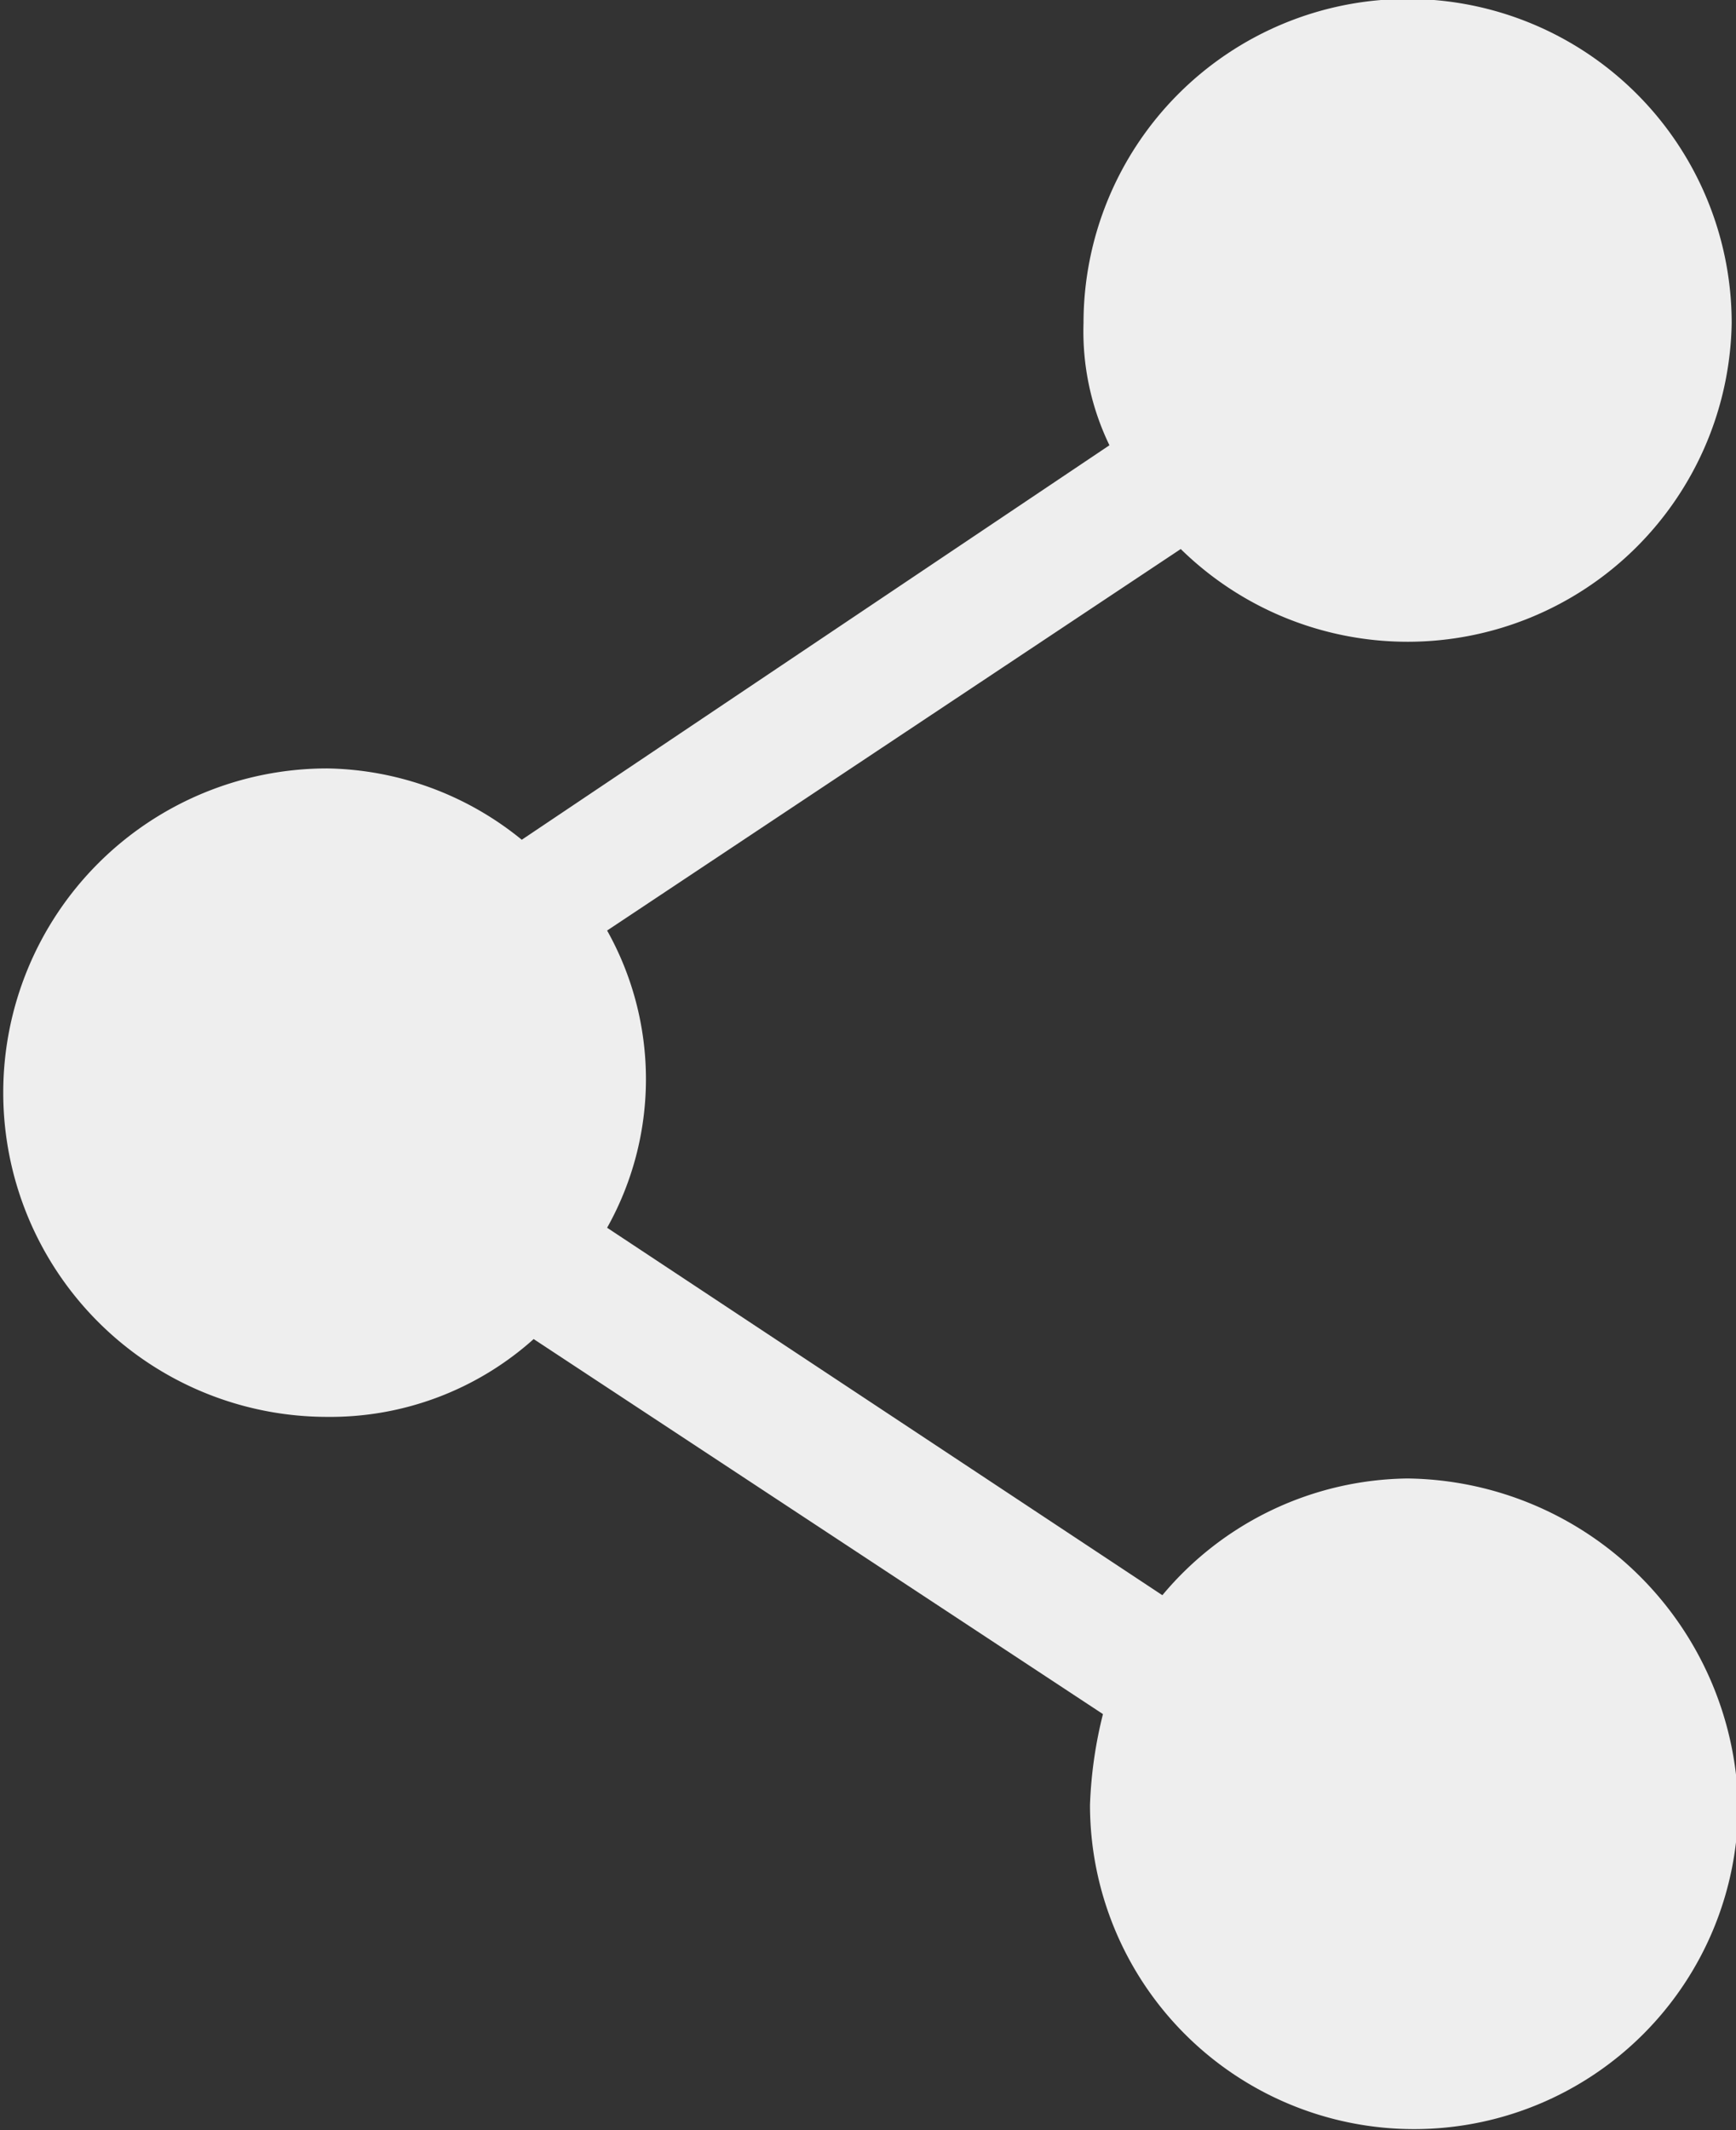 <svg xmlns="http://www.w3.org/2000/svg" xmlns:xlink="http://www.w3.org/1999/xlink" viewBox="0 0 16.07 19.71"><rect x="0" y="0" width="16.07" height="19.71" fill="#333333" stroke="none"/><defs><clipPath id="clip-path" transform="translate(-3.97 -2.14)"><rect width="24" height="24" fill="none"/></clipPath></defs><title>share_icon</title><g id="Layer_2" data-name="Layer 2"><g id="Layer_1-2" data-name="Layer 1"><g clip-path="url(#clip-path)"><path d="M17,15.82a3,3,0,0,0-2.27,1.08l-5.14-3.4a2.81,2.81,0,0,0,0-2.75L14.9,7.22A3,3,0,0,0,20,5.13a3,3,0,0,0-6,0,2.42,2.42,0,0,0,.24,1.13L8.8,9.91A2.92,2.92,0,0,0,7,9.25a3,3,0,0,0,0,6,2.82,2.82,0,0,0,1.91-.72L14.18,18a4,4,0,0,0-.12.84,3,3,0,1,0,6,0A3.1,3.1,0,0,0,17,15.82Z" transform="translate(-3.97 -2.14)" fill="#eee"/></g></g></g></svg>